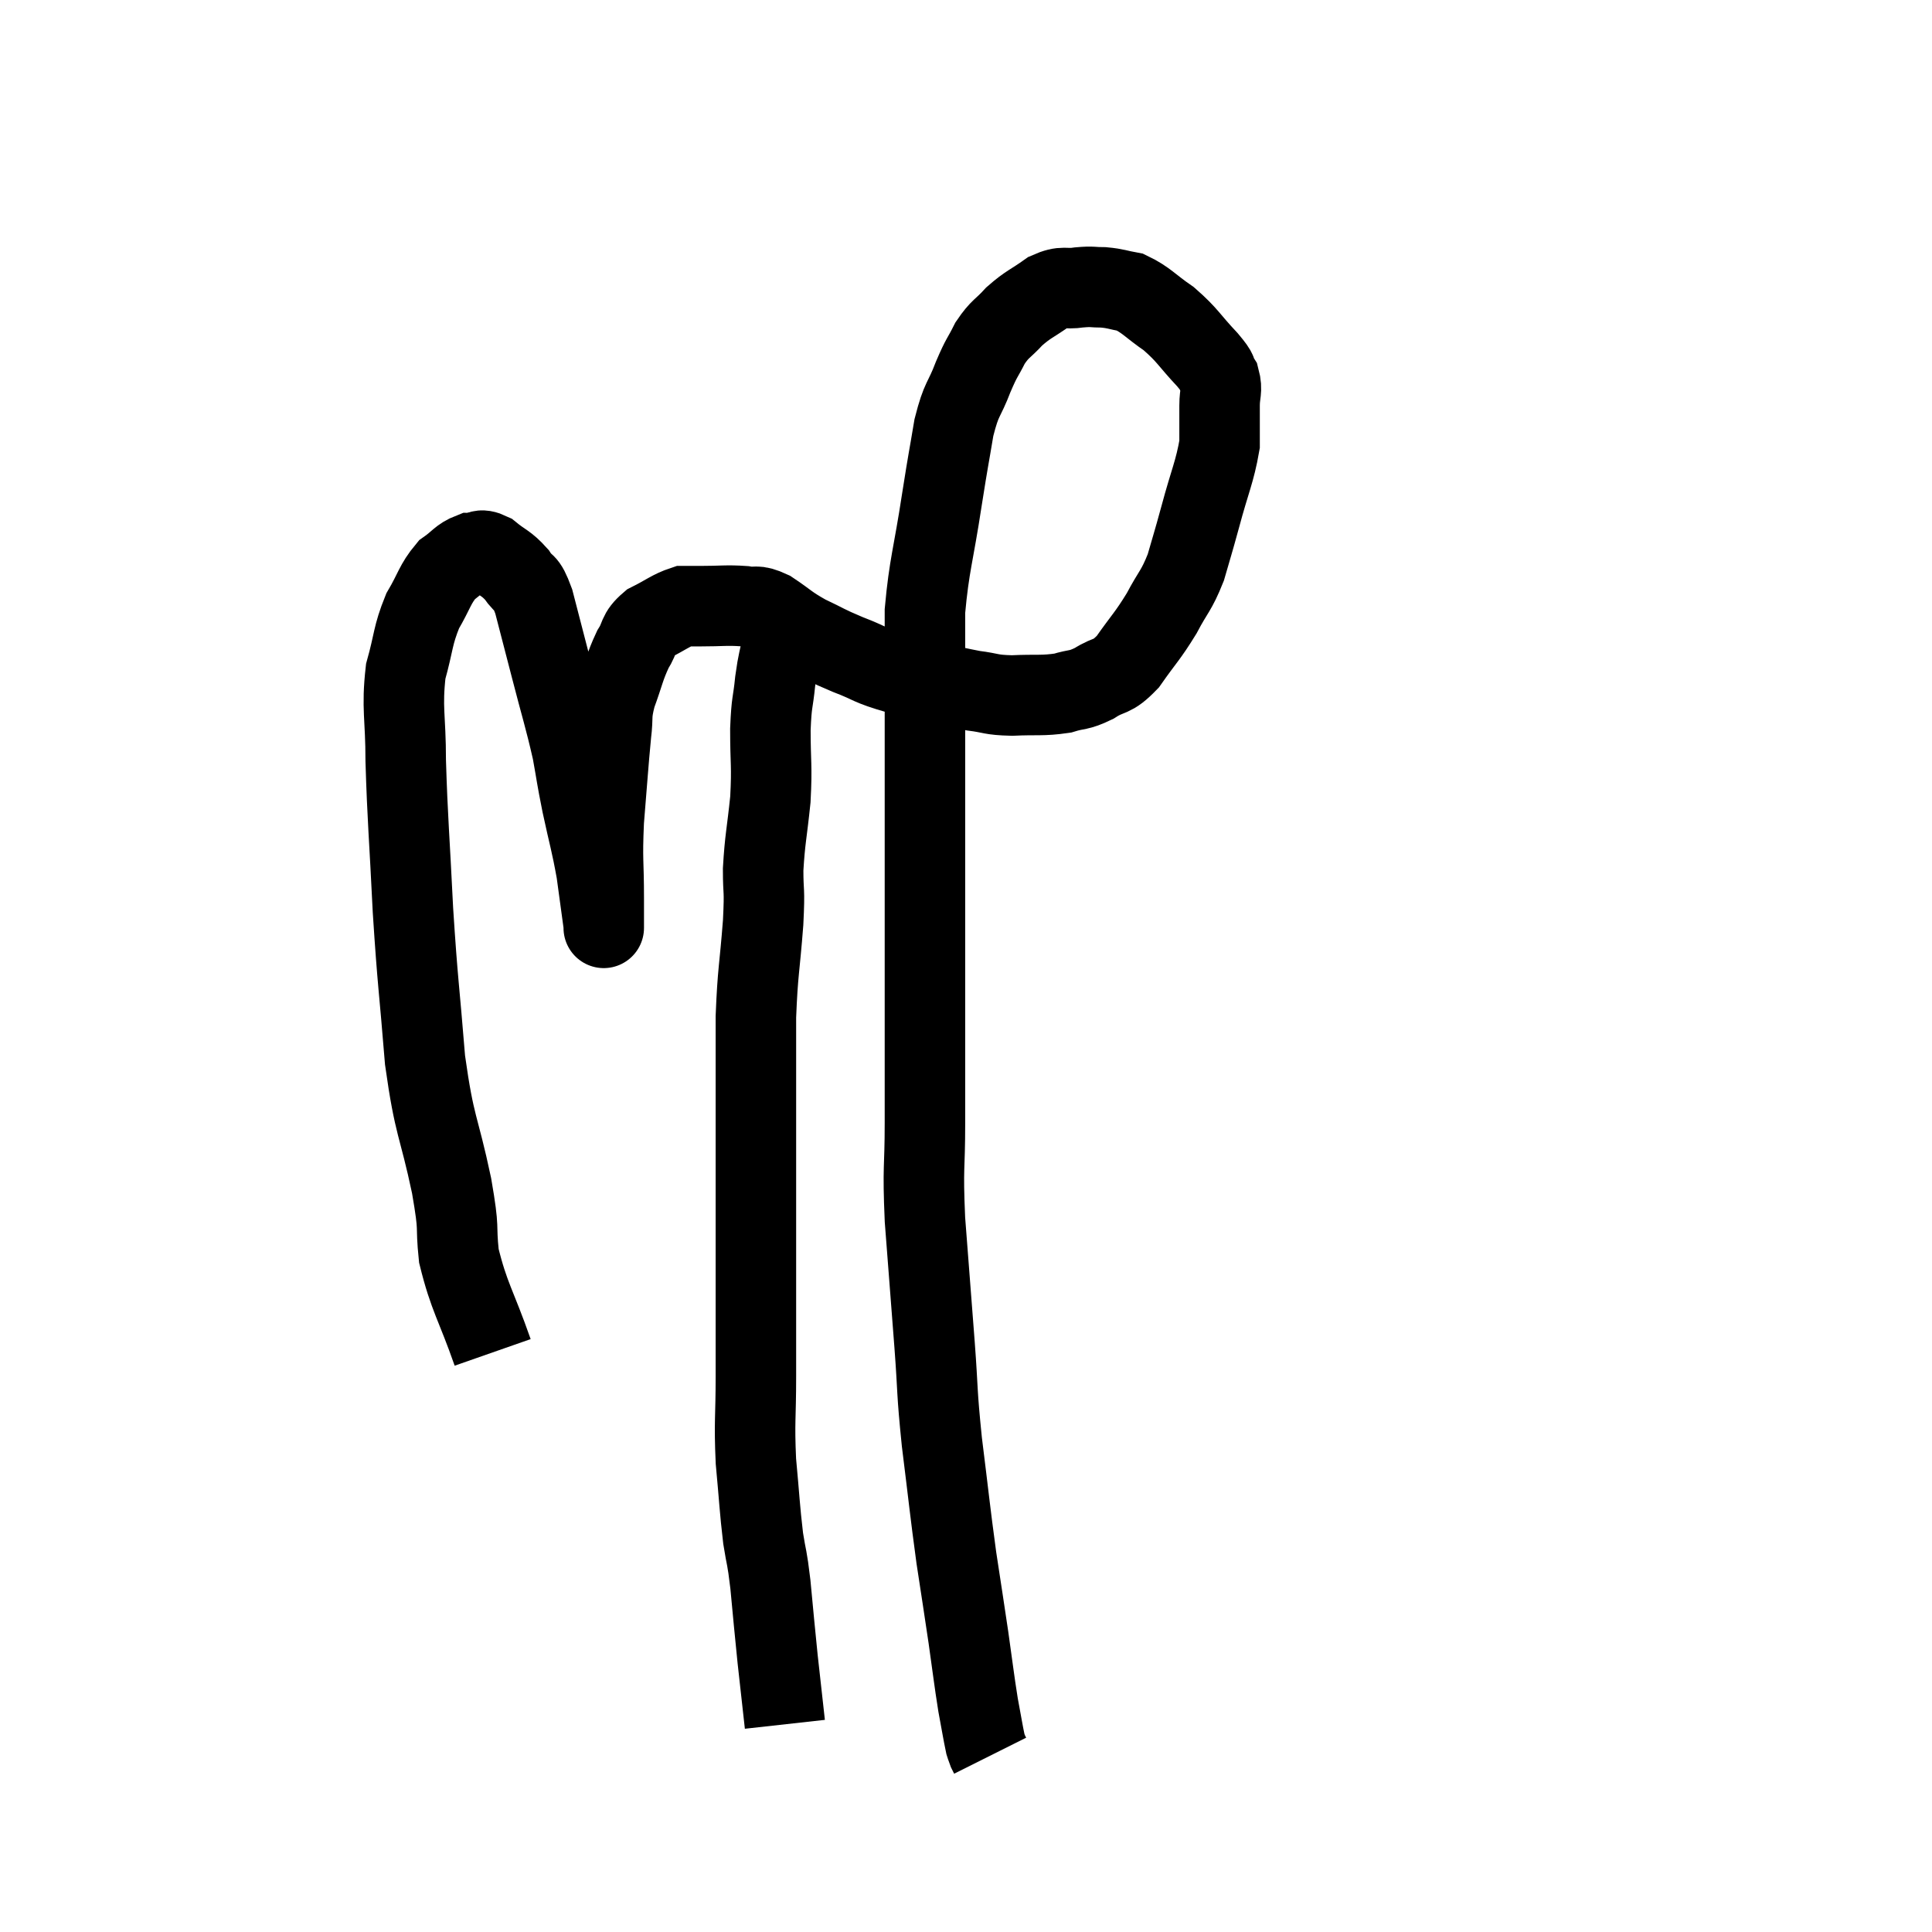 <svg width="48" height="48" viewBox="0 0 48 48" xmlns="http://www.w3.org/2000/svg"><path d="M 12.24 33.6 C 11.82 32.4, 11.655 32.235, 11.4 31.2 C 11.31 30.33, 11.43 30.675, 11.22 29.46 C 10.89 27.9, 10.8 28.05, 10.56 26.34 C 10.41 24.48, 10.38 24.48, 10.26 22.62 C 10.17 20.76, 10.125 20.385, 10.08 18.9 C 10.08 17.79, 9.975 17.61, 10.08 16.68 C 10.29 15.93, 10.245 15.81, 10.5 15.18 C 10.8 14.67, 10.8 14.52, 11.1 14.16 C 11.4 13.95, 11.43 13.845, 11.7 13.74 C 11.94 13.74, 11.895 13.605, 12.18 13.74 C 12.51 14.01, 12.57 13.98, 12.84 14.28 C 13.05 14.61, 13.05 14.37, 13.26 14.94 C 13.47 15.75, 13.44 15.63, 13.68 16.56 C 13.95 17.61, 14.025 17.805, 14.22 18.66 C 14.34 19.32, 14.31 19.23, 14.46 19.98 C 14.64 20.82, 14.685 20.91, 14.82 21.66 C 14.91 22.32, 14.955 22.65, 15 22.98 C 15 22.98, 15 22.98, 15 22.98 C 15 22.98, 15 23.145, 15 22.98 C 15 22.65, 15 22.965, 15 22.32 C 15 21.36, 14.955 21.42, 15 20.4 C 15.09 19.32, 15.105 19.02, 15.18 18.24 C 15.24 17.76, 15.165 17.805, 15.3 17.28 C 15.51 16.71, 15.51 16.59, 15.72 16.14 C 15.93 15.81, 15.825 15.75, 16.14 15.48 C 16.56 15.27, 16.665 15.165, 16.98 15.06 C 17.19 15.06, 17.025 15.06, 17.4 15.06 C 17.94 15.06, 18.045 15.03, 18.48 15.06 C 18.81 15.12, 18.75 15, 19.14 15.18 C 19.59 15.48, 19.56 15.51, 20.04 15.78 C 20.55 16.02, 20.49 16.02, 21.06 16.26 C 21.69 16.5, 21.54 16.515, 22.32 16.74 C 23.25 16.95, 23.475 17.025, 24.18 17.16 C 24.66 17.22, 24.585 17.265, 25.14 17.28 C 25.77 17.25, 25.89 17.295, 26.4 17.22 C 26.79 17.1, 26.775 17.175, 27.18 16.98 C 27.6 16.71, 27.6 16.875, 28.02 16.44 C 28.44 15.84, 28.5 15.825, 28.86 15.24 C 29.16 14.67, 29.22 14.7, 29.46 14.1 C 29.64 13.47, 29.61 13.605, 29.82 12.84 C 30.06 11.94, 30.18 11.73, 30.3 11.04 C 30.3 10.56, 30.3 10.485, 30.3 10.08 C 30.3 9.75, 30.375 9.705, 30.3 9.42 C 30.15 9.18, 30.315 9.315, 30 8.94 C 29.52 8.43, 29.52 8.34, 29.04 7.92 C 28.56 7.59, 28.485 7.455, 28.08 7.26 C 27.75 7.2, 27.735 7.17, 27.42 7.14 C 27.12 7.14, 27.165 7.11, 26.82 7.14 C 26.43 7.2, 26.445 7.08, 26.04 7.26 C 25.62 7.56, 25.56 7.545, 25.2 7.86 C 24.9 8.19, 24.855 8.145, 24.6 8.52 C 24.39 8.94, 24.405 8.835, 24.18 9.36 C 23.94 9.99, 23.895 9.855, 23.7 10.62 C 23.55 11.52, 23.58 11.28, 23.4 12.42 C 23.19 13.8, 23.085 14.025, 22.98 15.18 C 22.98 16.11, 22.98 15.855, 22.98 17.04 C 22.98 18.48, 22.98 18.12, 22.98 19.92 C 22.98 22.08, 22.98 22.245, 22.98 24.24 C 22.98 26.07, 22.98 26.385, 22.98 27.9 C 22.98 29.1, 22.92 28.92, 22.98 30.3 C 23.1 31.86, 23.115 32.04, 23.22 33.42 C 23.31 34.62, 23.265 34.5, 23.4 35.82 C 23.58 37.26, 23.595 37.485, 23.76 38.7 C 23.91 39.69, 23.925 39.765, 24.06 40.68 C 24.18 41.52, 24.195 41.7, 24.3 42.36 C 24.39 42.84, 24.42 43.035, 24.48 43.32 C 24.51 43.41, 24.51 43.425, 24.54 43.5 C 24.57 43.56, 24.585 43.59, 24.6 43.62 C 24.6 43.62, 24.6 43.62, 24.6 43.62 L 24.6 43.62" fill="none" stroke="black" stroke-width="2"></path><path d="M 19.62 15.66 C 19.53 15.81, 19.53 15.645, 19.44 15.96 C 19.35 16.44, 19.335 16.38, 19.26 16.92 C 19.2 17.52, 19.17 17.385, 19.14 18.12 C 19.14 18.99, 19.185 18.99, 19.14 19.86 C 19.05 20.73, 19.005 20.835, 18.96 21.6 C 18.96 22.26, 19.005 22.005, 18.96 22.92 C 18.87 24.09, 18.825 24.12, 18.78 25.26 C 18.78 26.37, 18.78 26.4, 18.78 27.48 C 18.78 28.53, 18.78 28.65, 18.78 29.58 C 18.78 30.39, 18.78 30.045, 18.78 31.2 C 18.78 32.7, 18.78 32.925, 18.78 34.2 C 18.78 35.25, 18.735 35.295, 18.78 36.3 C 18.87 37.26, 18.87 37.455, 18.96 38.22 C 19.05 38.79, 19.05 38.61, 19.14 39.36 C 19.23 40.29, 19.23 40.35, 19.32 41.22 C 19.41 42.03, 19.455 42.435, 19.5 42.84 C 19.5 42.84, 19.5 42.84, 19.5 42.84 C 19.5 42.84, 19.5 42.84, 19.5 42.84 L 19.5 42.84" fill="none" stroke="black" stroke-width="2"></path></svg>